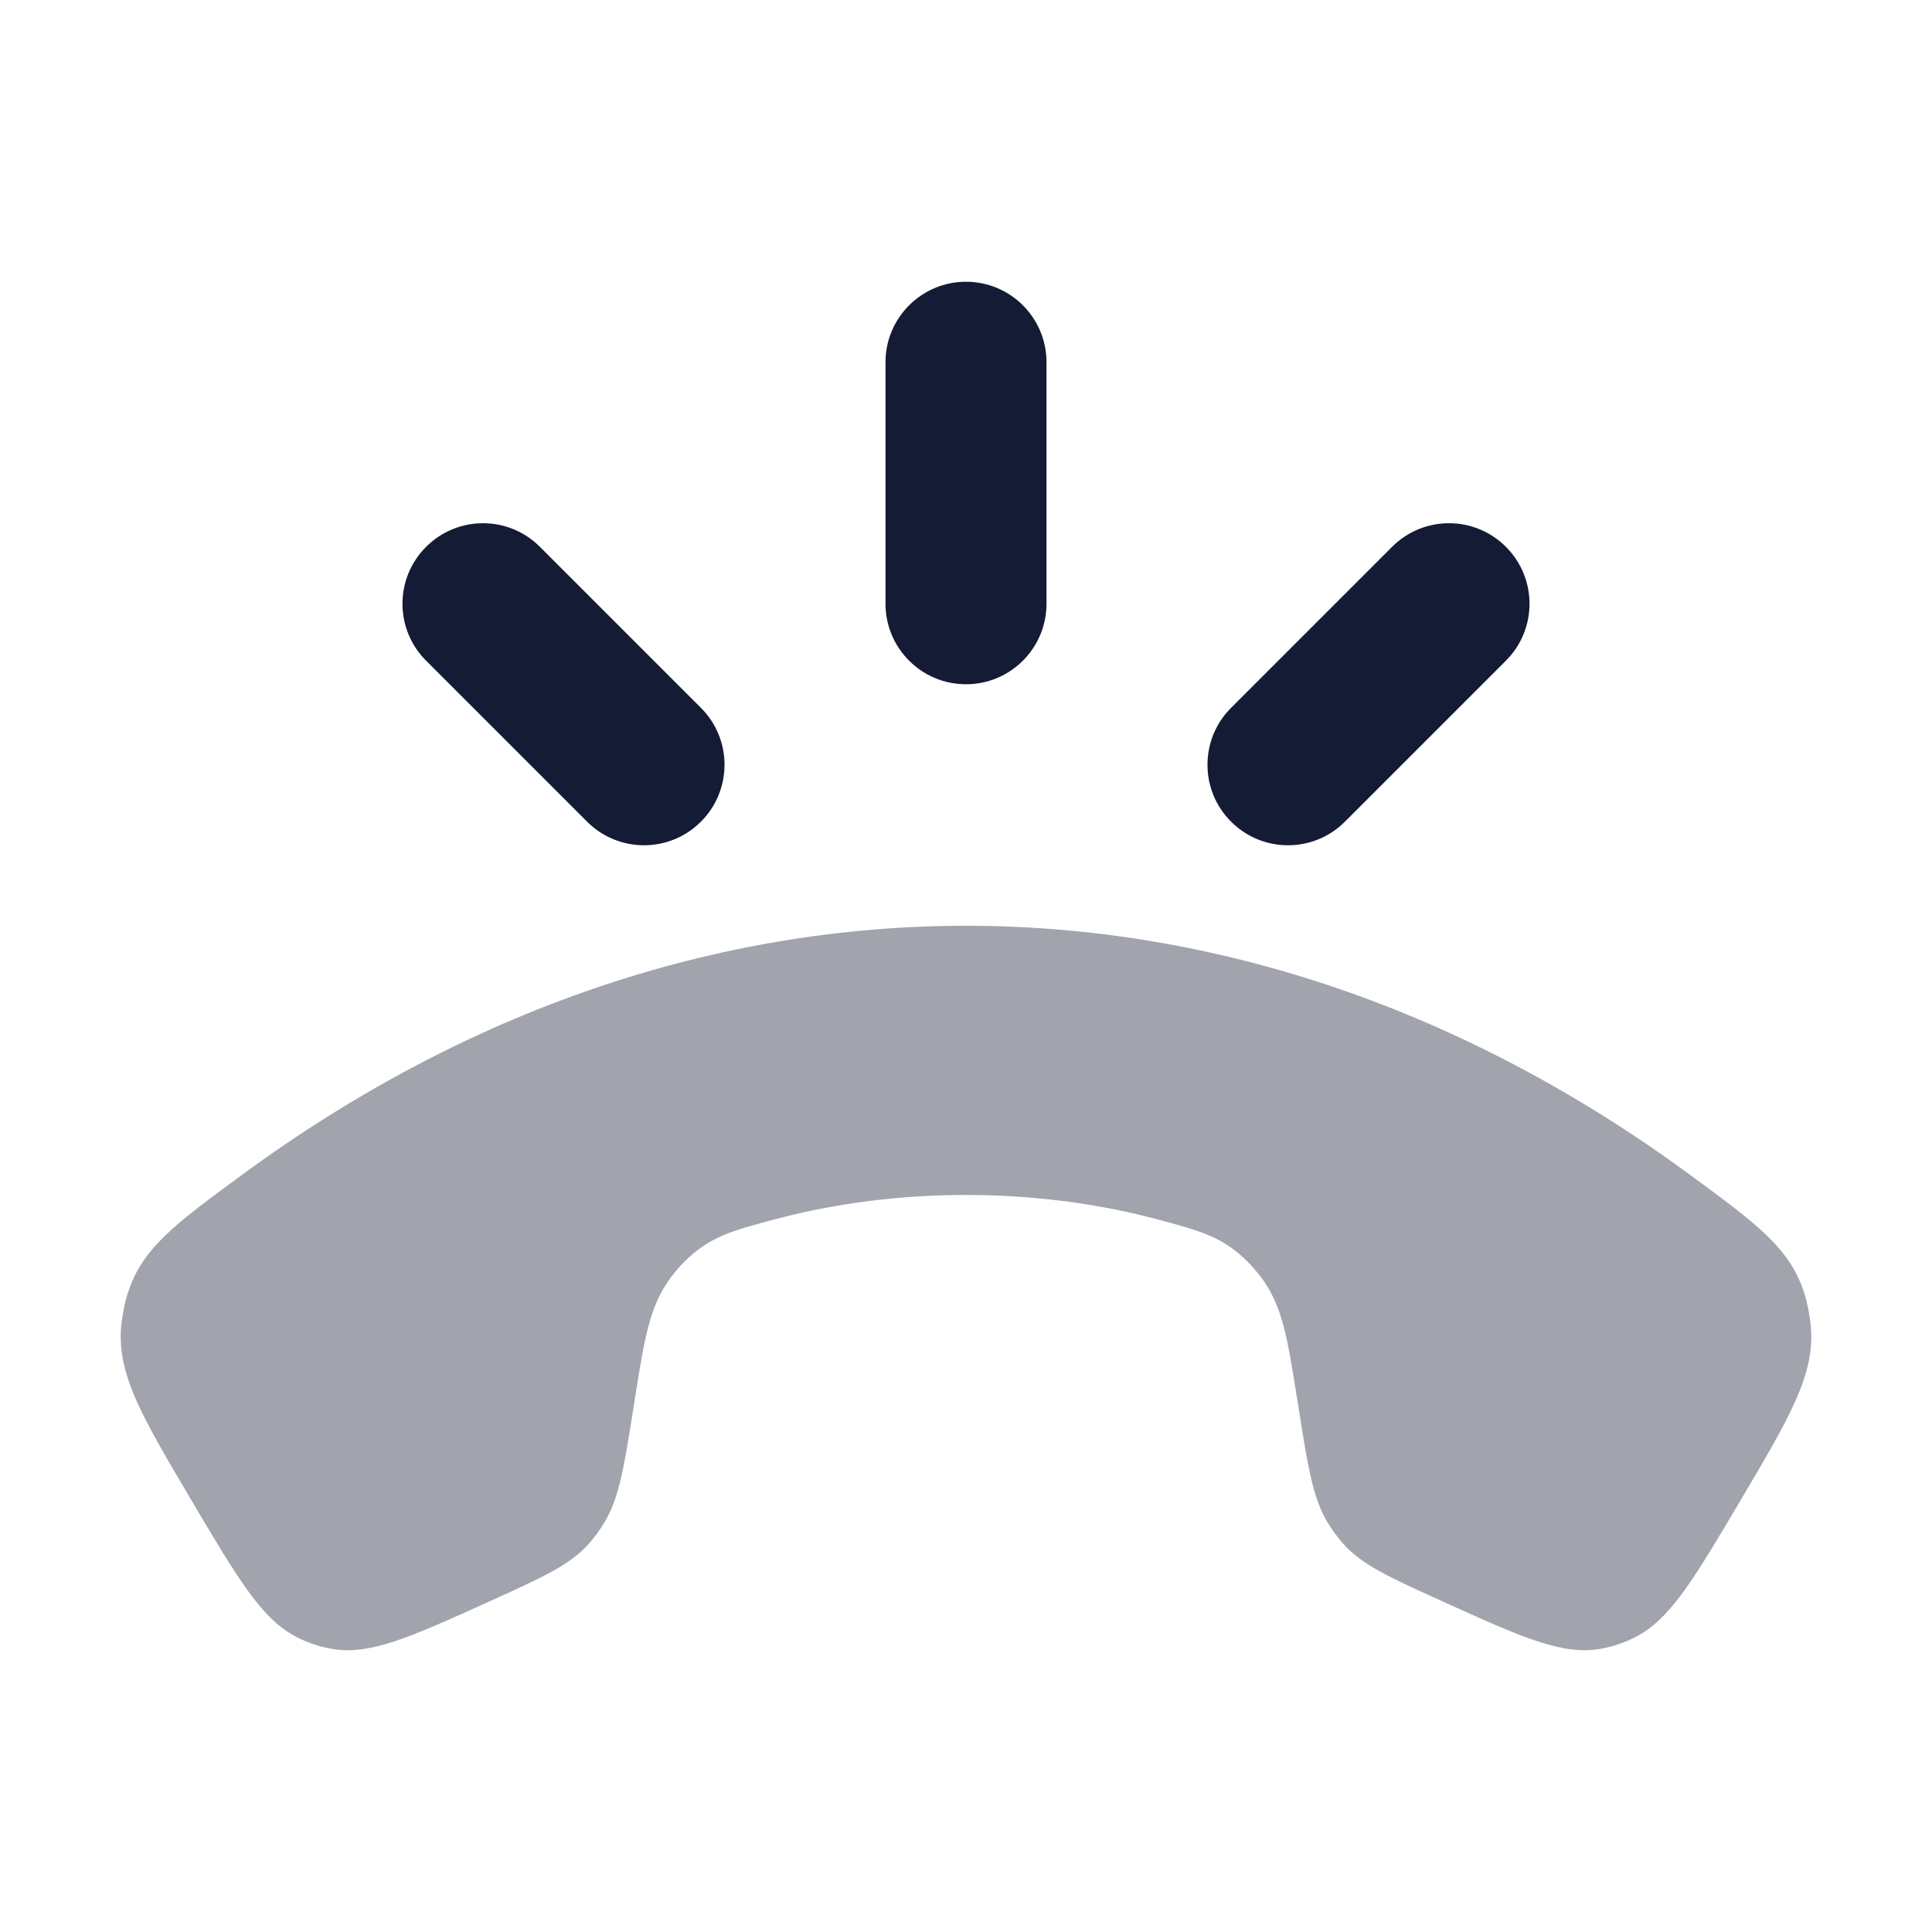 <svg width="24" height="24" viewBox="0 0 24 24" fill="none" xmlns="http://www.w3.org/2000/svg">
<path fill-rule="evenodd" clip-rule="evenodd" d="M12 3.5C12.552 3.5 13 3.948 13 4.5V7.5C13 8.052 12.552 8.5 12 8.5C11.448 8.5 11 8.052 11 7.5V4.5C11 3.948 11.448 3.5 12 3.5ZM5.293 6.793C5.684 6.402 6.317 6.402 6.707 6.793L8.707 8.793C9.098 9.183 9.098 9.817 8.707 10.207C8.317 10.598 7.684 10.598 7.293 10.207L5.293 8.207C4.902 7.817 4.902 7.183 5.293 6.793ZM17.293 6.793C17.683 6.402 18.317 6.402 18.707 6.793C19.098 7.183 19.098 7.817 18.707 8.207L16.707 10.207C16.317 10.598 15.684 10.598 15.293 10.207C14.902 9.817 14.902 9.183 15.293 8.793L17.293 6.793Z" fill="#141B34"/>
<path opacity="0.4" d="M16.117 17.4L16.128 17.465C16.248 18.228 16.308 18.61 16.495 18.918C16.551 19.01 16.614 19.096 16.684 19.175C16.921 19.441 17.253 19.591 17.917 19.892C18.916 20.344 19.415 20.57 19.894 20.48C20.034 20.454 20.171 20.408 20.301 20.344C20.742 20.125 21.035 19.629 21.622 18.637C22.234 17.602 22.54 17.085 22.496 16.494C22.486 16.362 22.454 16.194 22.415 16.069C22.238 15.507 21.823 15.203 20.994 14.594C15.378 10.469 8.622 10.469 3.007 14.594C2.177 15.203 1.762 15.507 1.586 16.069C1.546 16.194 1.514 16.362 1.504 16.494C1.46 17.085 1.766 17.602 2.378 18.637C2.965 19.629 3.258 20.125 3.7 20.344C3.829 20.408 3.966 20.454 4.107 20.48C4.585 20.57 5.084 20.344 6.083 19.892C6.747 19.591 7.079 19.441 7.316 19.175C7.386 19.096 7.45 19.01 7.505 18.918C7.692 18.61 7.752 18.228 7.873 17.465L7.883 17.4C8.007 16.612 8.069 16.218 8.342 15.857C8.38 15.807 8.449 15.726 8.493 15.682C8.808 15.364 9.086 15.29 9.643 15.142C11.141 14.745 12.859 14.745 14.357 15.142C14.914 15.29 15.192 15.364 15.507 15.682C15.551 15.726 15.62 15.807 15.659 15.857C15.931 16.218 15.993 16.612 16.117 17.4Z" fill="#141B34"/>
</svg>
